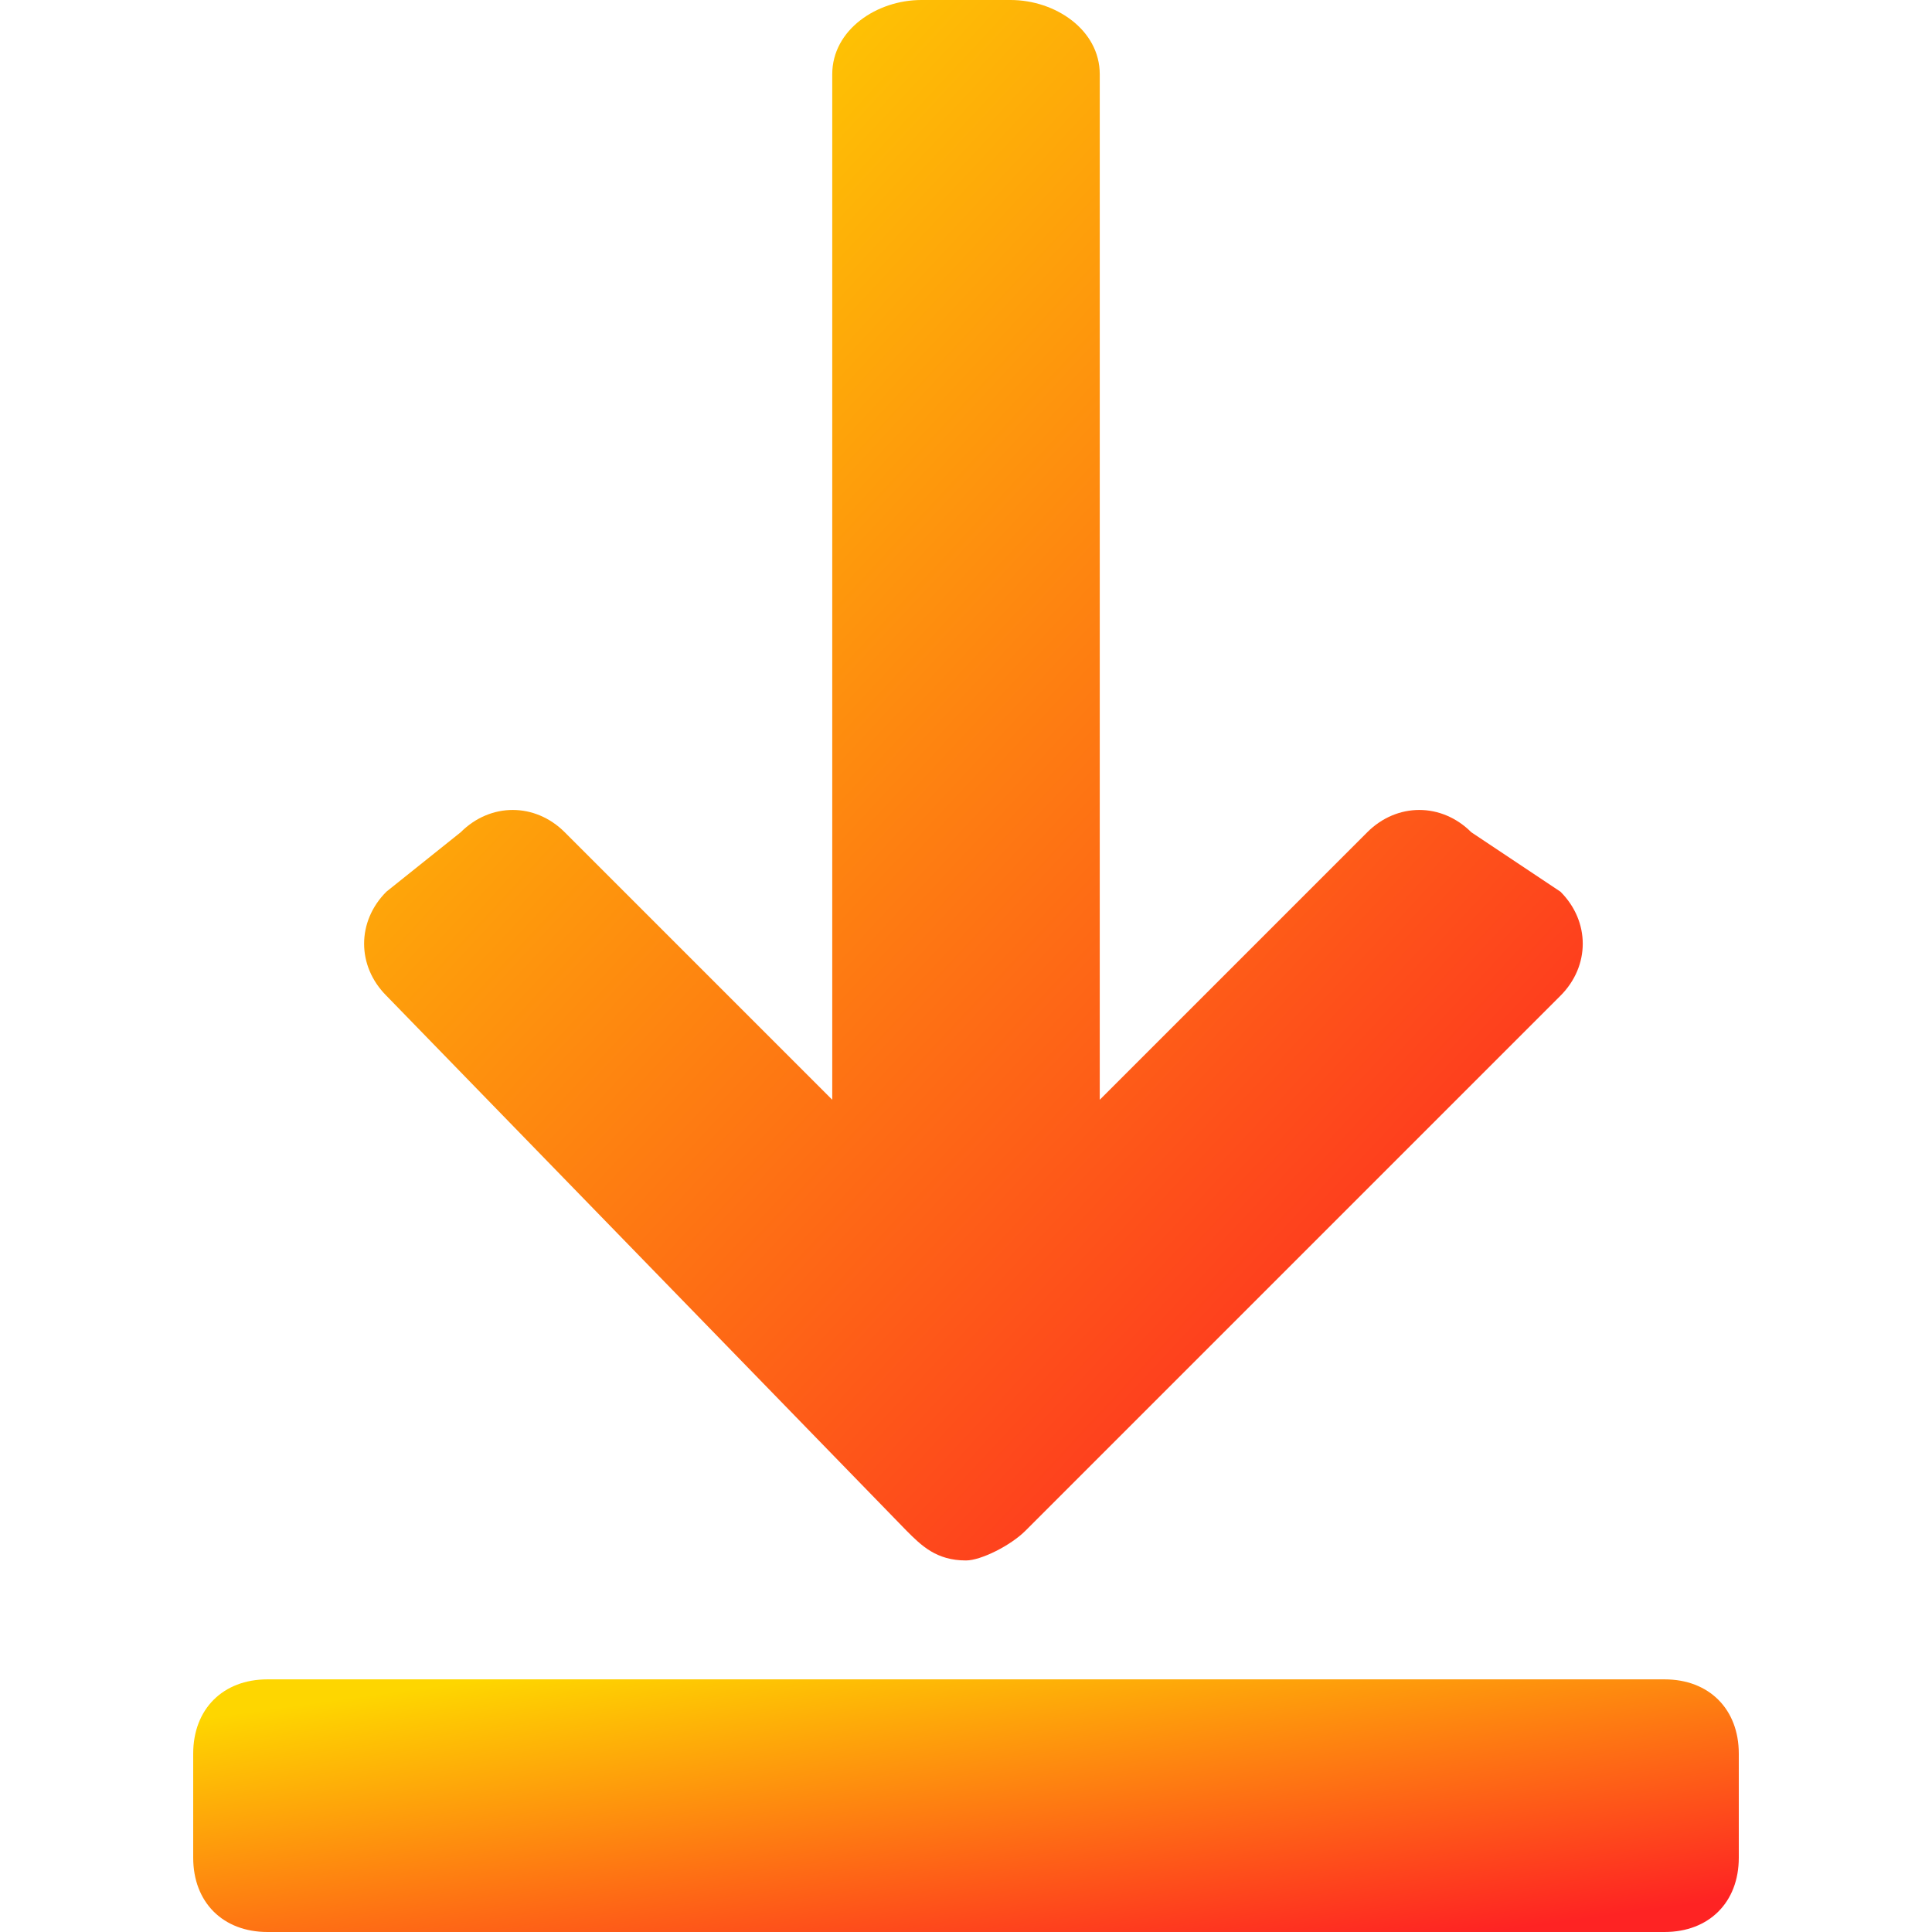 <?xml version="1.0" encoding="utf-8"?>
<!-- Generator: Adobe Illustrator 24.1.2, SVG Export Plug-In . SVG Version: 6.00 Build 0)  -->
<svg version="1.1" id="Слой_1" xmlns="http://www.w3.org/2000/svg" xmlns:xlink="http://www.w3.org/1999/xlink" x="0px" y="0px"
	 viewBox="0 0 13 13" style="enable-background:new 0 0 13 13;" xml:space="preserve">
<style type="text/css">
	.st0{fill:url(#SVGID_1_);}
	.st1{fill:url(#SVGID_2_);}
</style>
<linearGradient id="SVGID_1_" gradientUnits="userSpaceOnUse" x1="6.325" y1="3.127" x2="6.684" y2="0.535" gradientTransform="matrix(1 0 0 -1 0 14)">
	<stop  offset="0" style="stop-color:#FED600"/>
	<stop  offset="1" style="stop-color:#FE2323"/>
</linearGradient>
<path class="st0" d="M11.2,11.3H1.8c-0.3,0-0.5,0.2-0.5,0.5v0.7c0,0.3,0.2,0.5,0.5,0.5h9.4c0.3,0,0.5-0.2,0.5-0.5v-0.7
	C11.7,11.5,11.5,11.3,11.2,11.3z"/>
<linearGradient id="SVGID_2_" gradientUnits="userSpaceOnUse" x1="2.703" y1="12.459" x2="10.682" y2="5.023" gradientTransform="matrix(1 0 0 -1 0 14)">
	<stop  offset="0" style="stop-color:#FED600"/>
	<stop  offset="1" style="stop-color:#FE2323"/>
</linearGradient>
<path class="st1" d="M6.1,10.3c0.1,0.1,0.2,0.2,0.4,0.2c0.1,0,0.3-0.1,0.4-0.2l3.6-3.6c0.2-0.2,0.2-0.5,0-0.7L9.9,5.6
	c-0.2-0.2-0.5-0.2-0.7,0L7.4,7.4V0.5C7.4,0.2,7.1,0,6.8,0H6.2C5.9,0,5.6,0.2,5.6,0.5v6.9L3.8,5.6c-0.2-0.2-0.5-0.2-0.7,0L2.6,6
	c-0.2,0.2-0.2,0.5,0,0.7L6.1,10.3z"/>
</svg>
